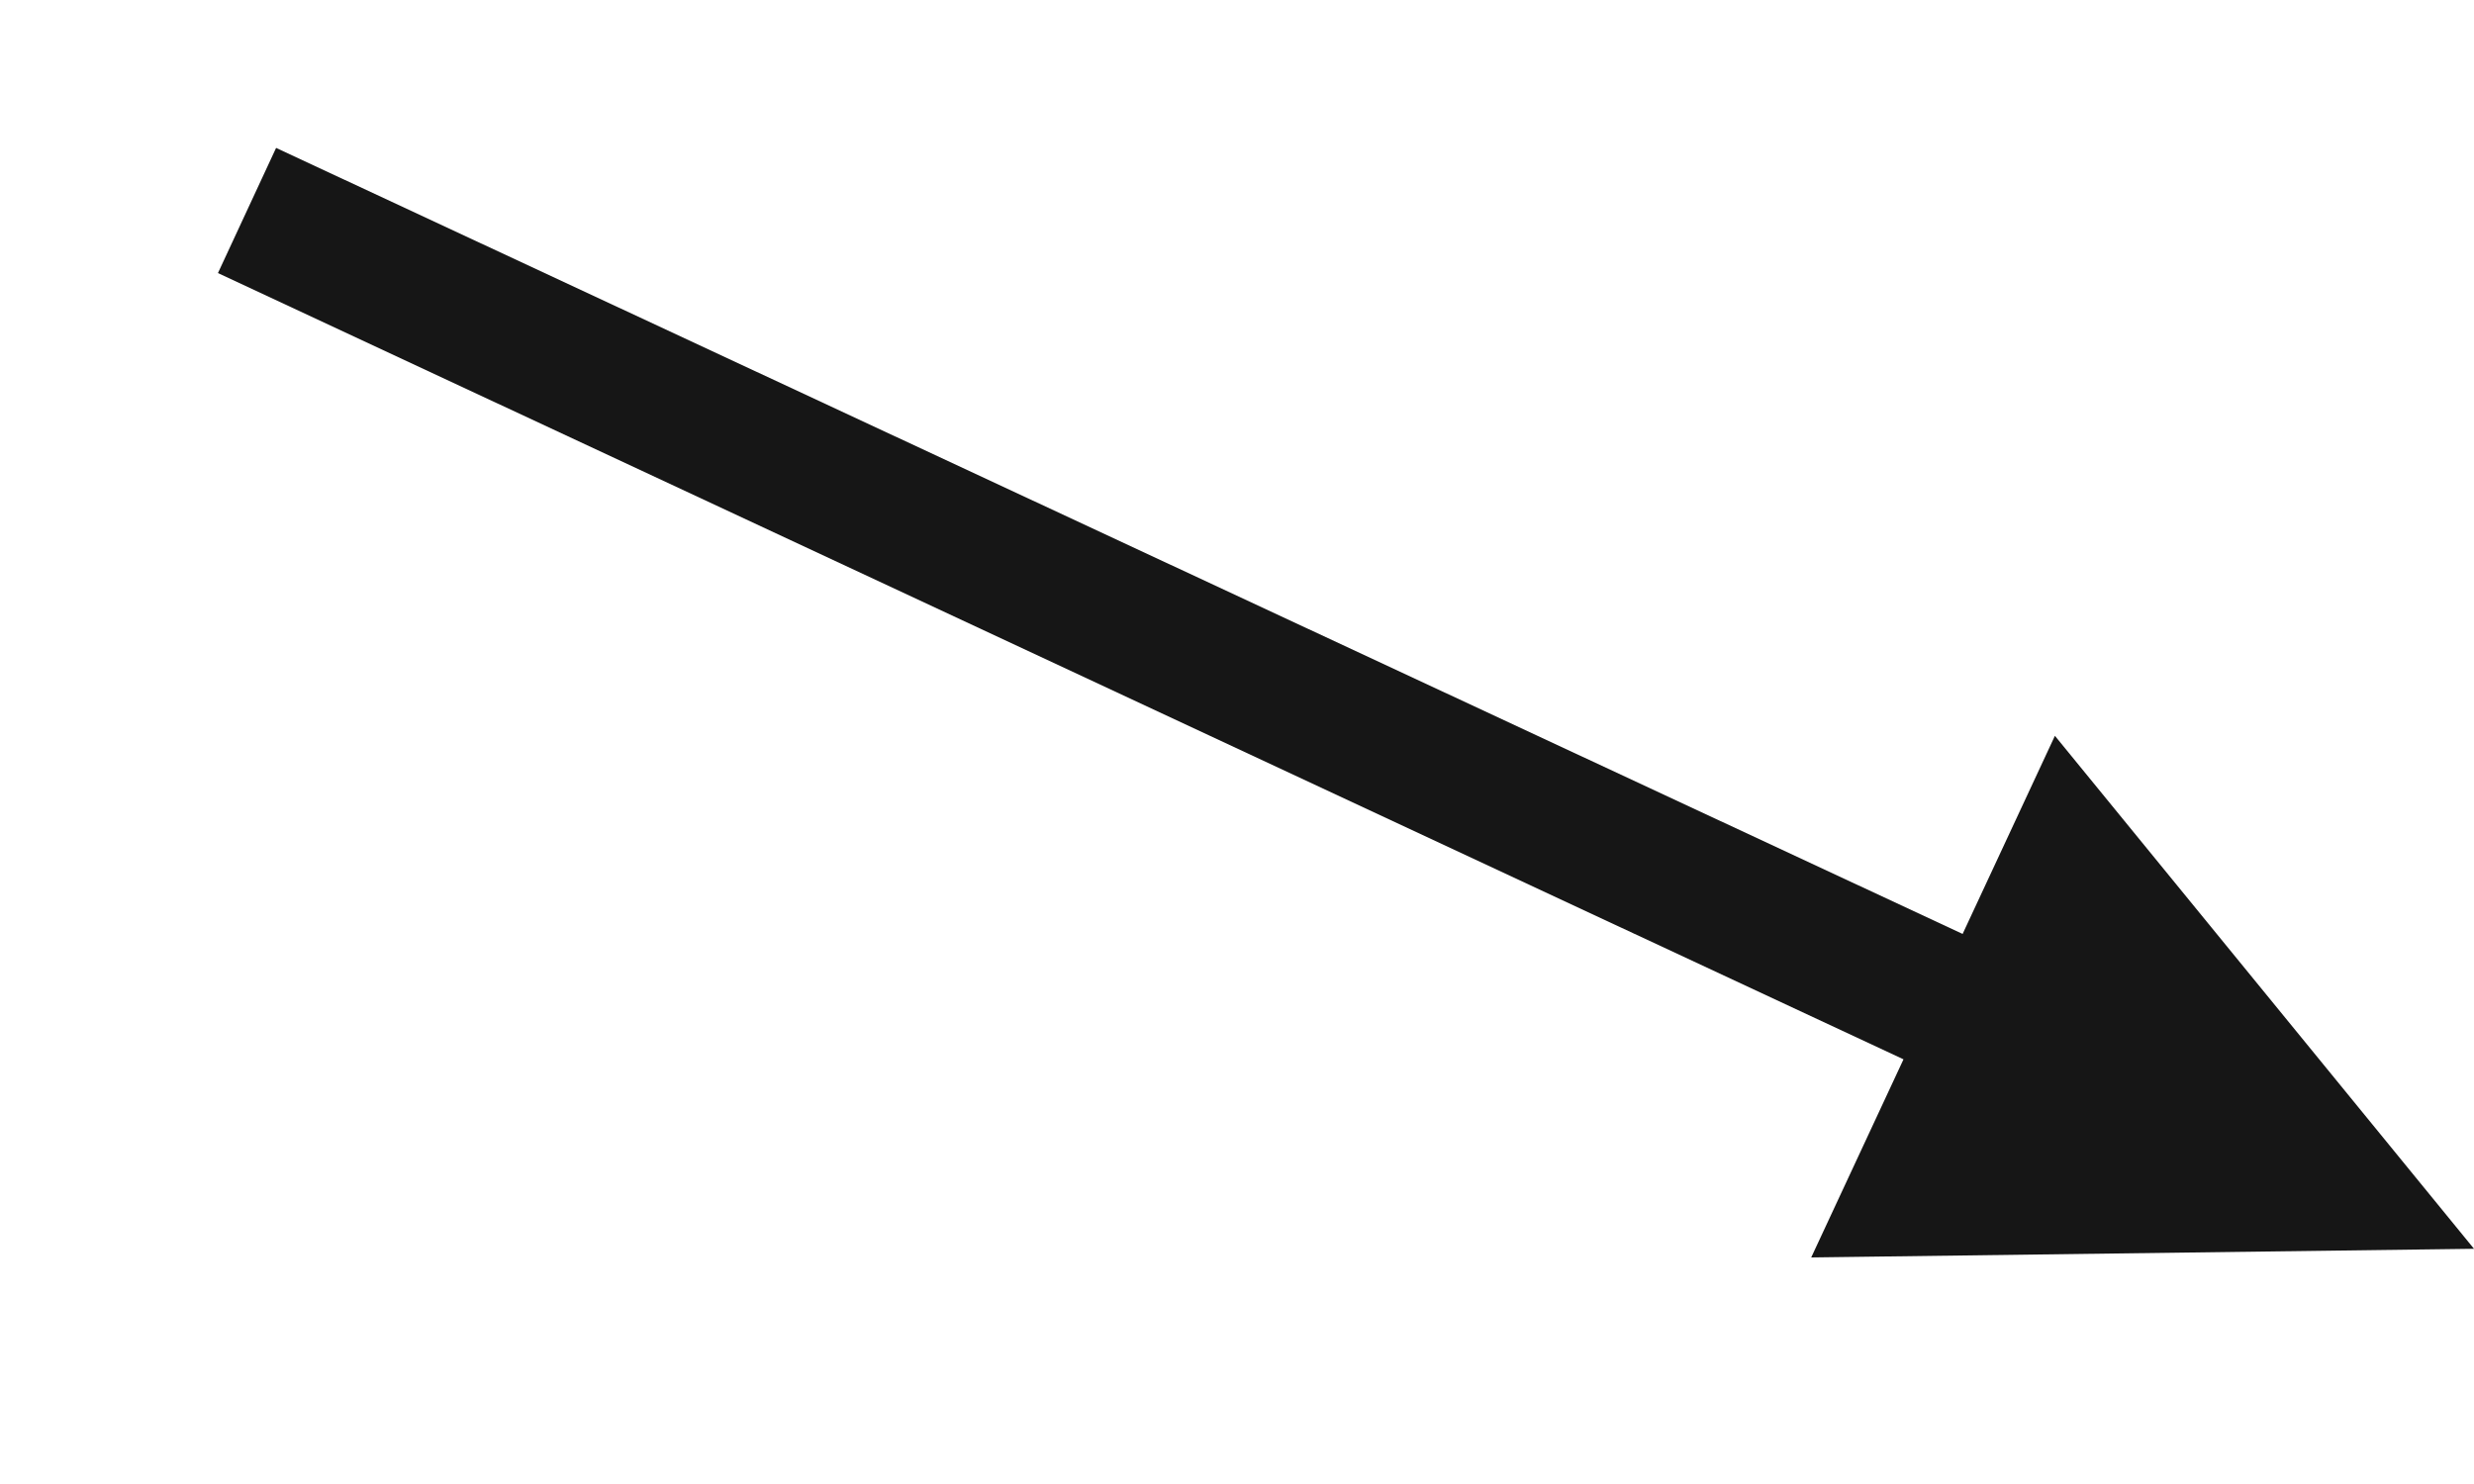 <?xml version="1.0" encoding="UTF-8" standalone="no"?><svg width='10' height='6' viewBox='0 0 10 6' fill='none' xmlns='http://www.w3.org/2000/svg'>
<path d='M8.306 2.975L10 5.049L7.321 5.084L7.694 4.283L0.881 1.104L1.116 0.598L7.933 3.776L8.306 2.975Z' fill='#161616'/>
</svg>
